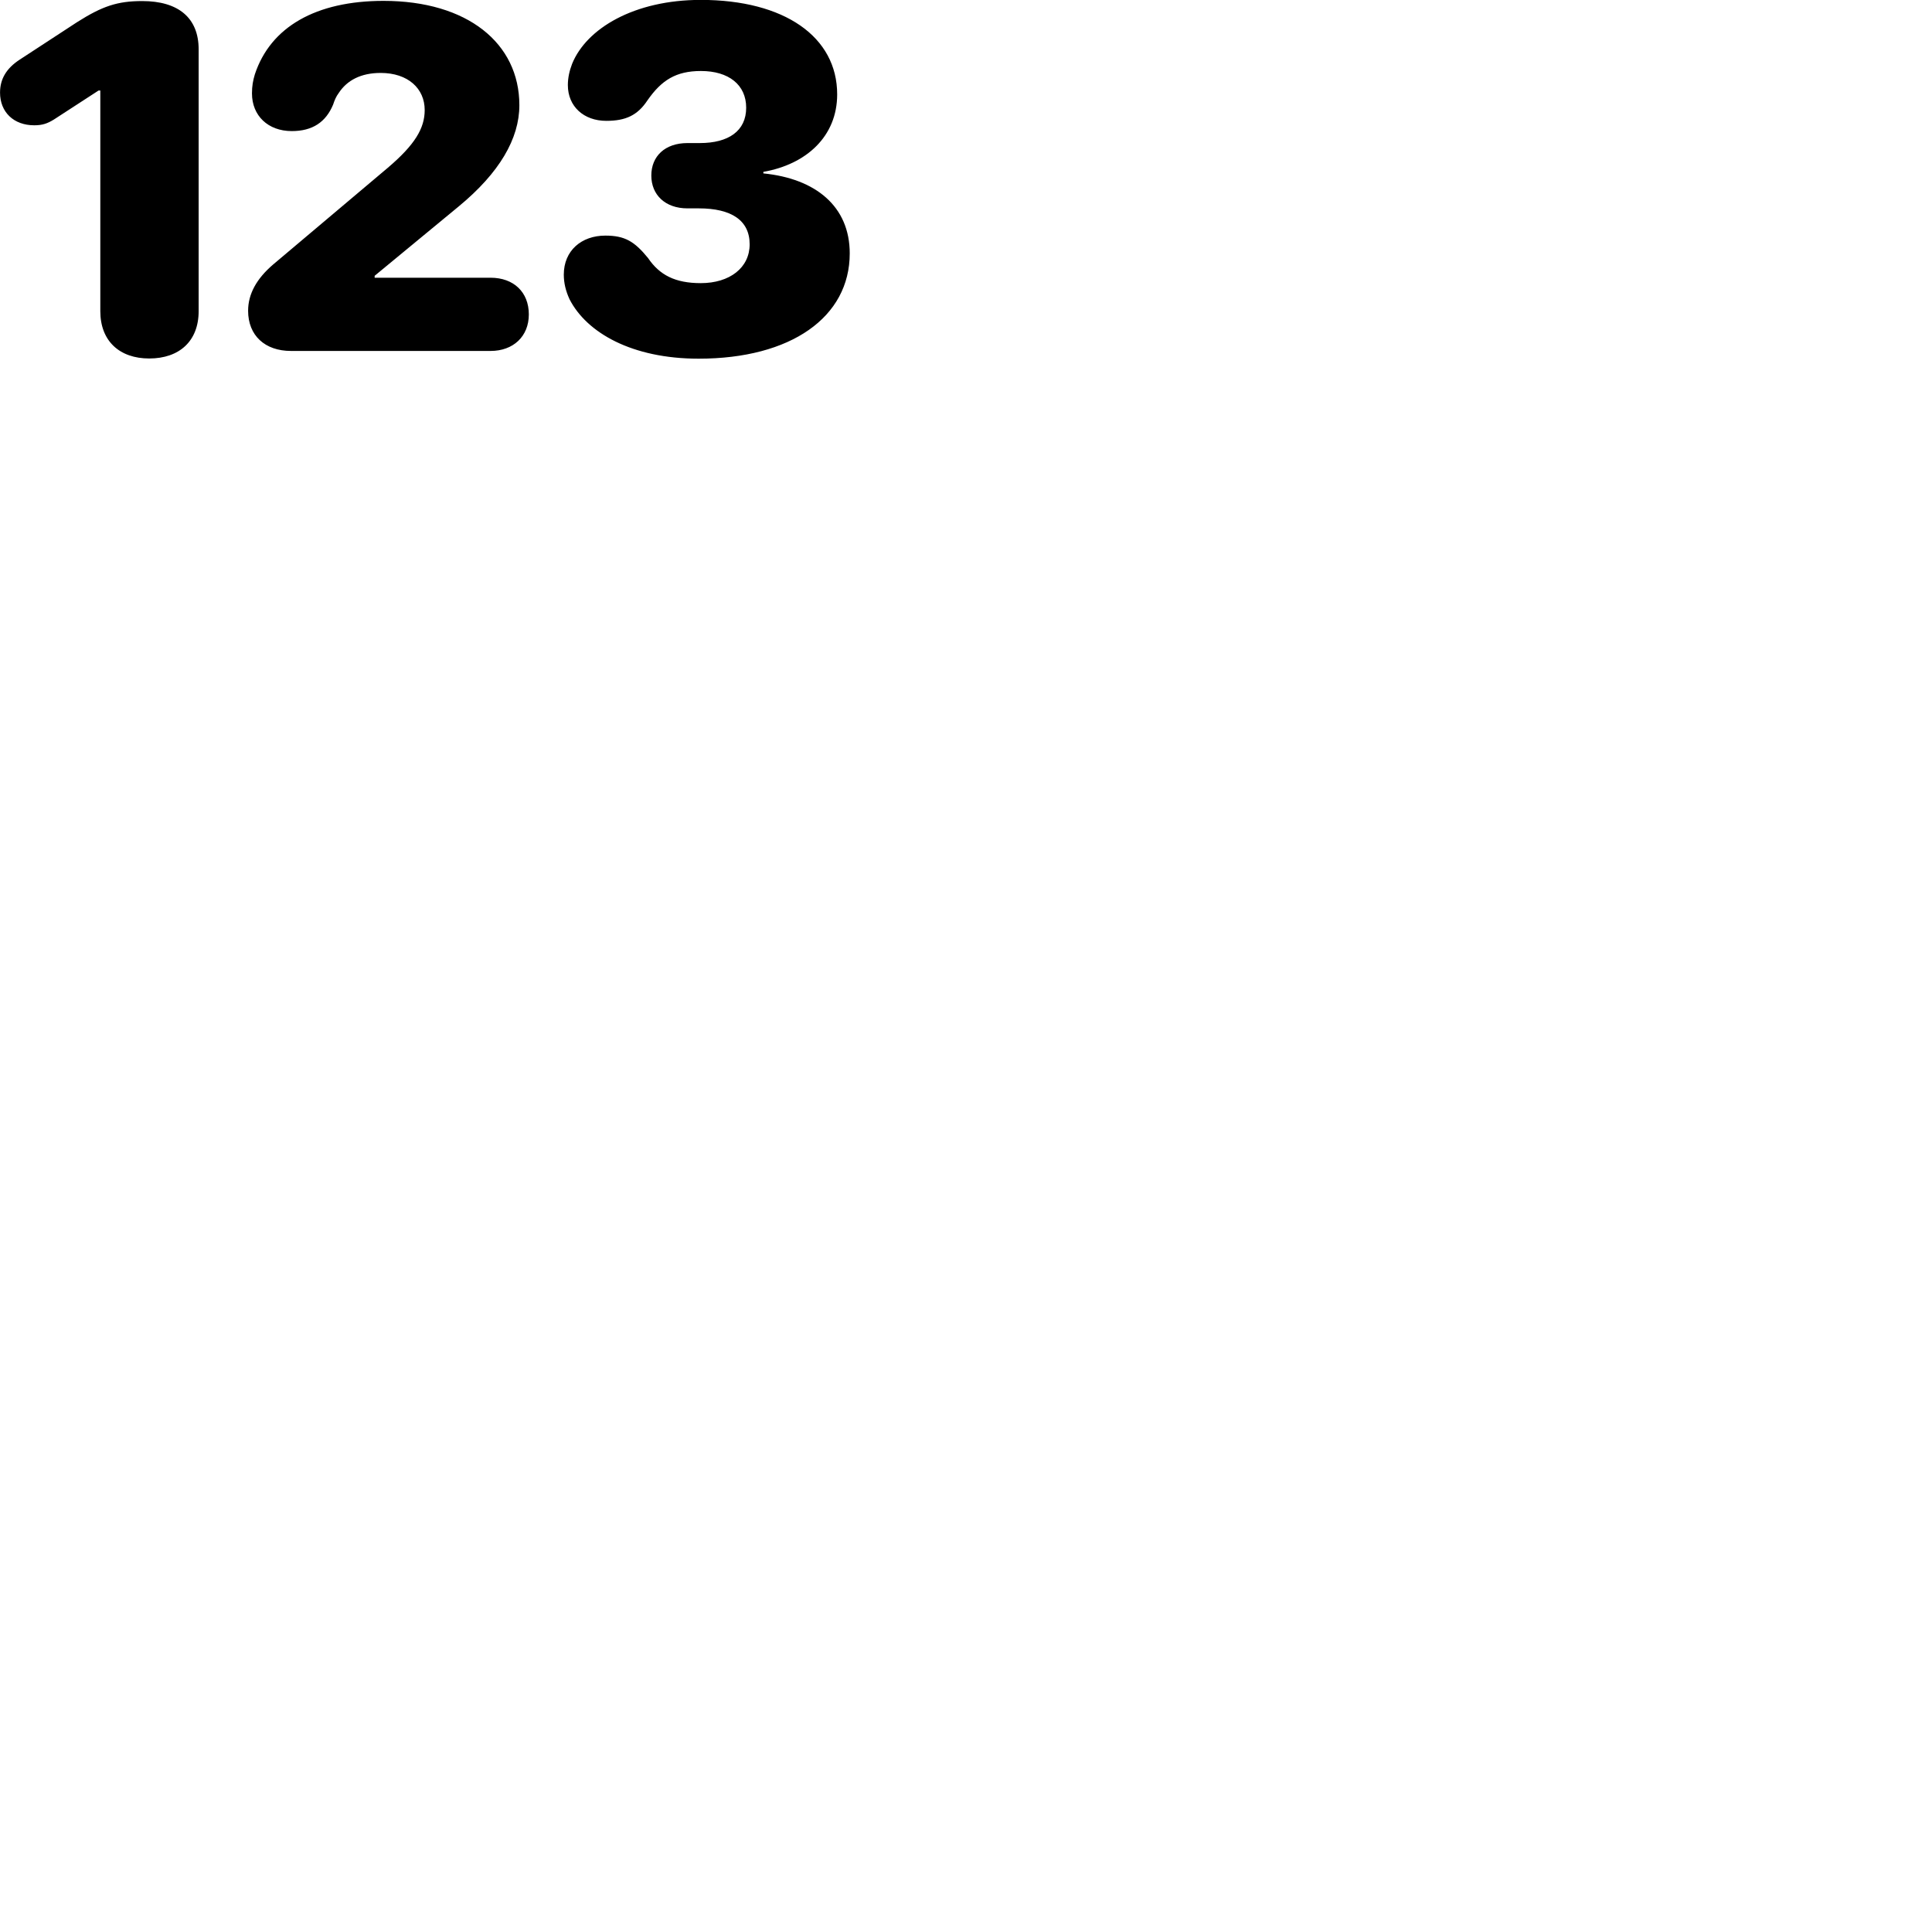 
        <svg xmlns="http://www.w3.org/2000/svg" viewBox="0 0 100 100">
            <path d="M36.162 18.565C40.942 18.565 43.982 16.415 43.982 13.115C43.982 10.685 42.222 9.245 39.512 8.975V8.895C41.742 8.505 43.332 7.055 43.332 4.885C43.332 1.905 40.602 -0.005 36.272 -0.005C32.822 -0.005 30.352 1.475 29.612 3.305C29.472 3.665 29.392 4.035 29.392 4.405C29.392 5.505 30.212 6.255 31.382 6.255C32.392 6.255 33.002 5.965 33.512 5.195C34.242 4.145 34.992 3.675 36.282 3.675C37.712 3.675 38.622 4.385 38.622 5.575C38.622 6.775 37.712 7.405 36.222 7.405H35.582C34.422 7.405 33.712 8.085 33.712 9.085C33.712 10.085 34.432 10.785 35.582 10.785H36.172C37.852 10.785 38.802 11.405 38.802 12.645C38.802 13.855 37.772 14.655 36.272 14.655C34.962 14.655 34.142 14.245 33.542 13.355C32.832 12.485 32.332 12.195 31.332 12.195C30.092 12.195 29.182 12.975 29.182 14.215C29.182 14.645 29.282 15.065 29.482 15.495C30.372 17.225 32.712 18.565 36.162 18.565ZM15.062 18.165H25.392C26.562 18.165 27.372 17.415 27.372 16.275C27.372 15.115 26.582 14.375 25.392 14.375H19.392V14.275L23.742 10.685C25.852 8.945 26.882 7.175 26.882 5.445C26.882 2.235 24.192 0.045 19.852 0.045C16.352 0.045 14.002 1.395 13.192 3.845C13.092 4.175 13.042 4.455 13.042 4.835C13.042 5.985 13.872 6.785 15.102 6.785C16.172 6.785 16.862 6.325 17.242 5.415C17.312 5.195 17.402 4.985 17.532 4.815C17.962 4.155 18.682 3.775 19.702 3.775C21.122 3.775 21.982 4.585 21.982 5.695C21.982 6.635 21.482 7.485 20.072 8.685L14.132 13.695C13.282 14.425 12.842 15.215 12.842 16.085C12.842 17.365 13.712 18.165 15.062 18.165ZM7.722 18.555C9.282 18.555 10.282 17.655 10.282 16.105V2.555C10.282 0.925 9.232 0.055 7.362 0.055C6.082 0.055 5.302 0.315 3.992 1.145L1.022 3.085C0.332 3.535 0.002 4.085 0.002 4.795C0.002 5.805 0.712 6.485 1.772 6.485C2.192 6.485 2.452 6.395 2.792 6.185L5.102 4.685H5.192V16.105C5.192 17.655 6.192 18.555 7.722 18.555Z" />
        </svg>
    